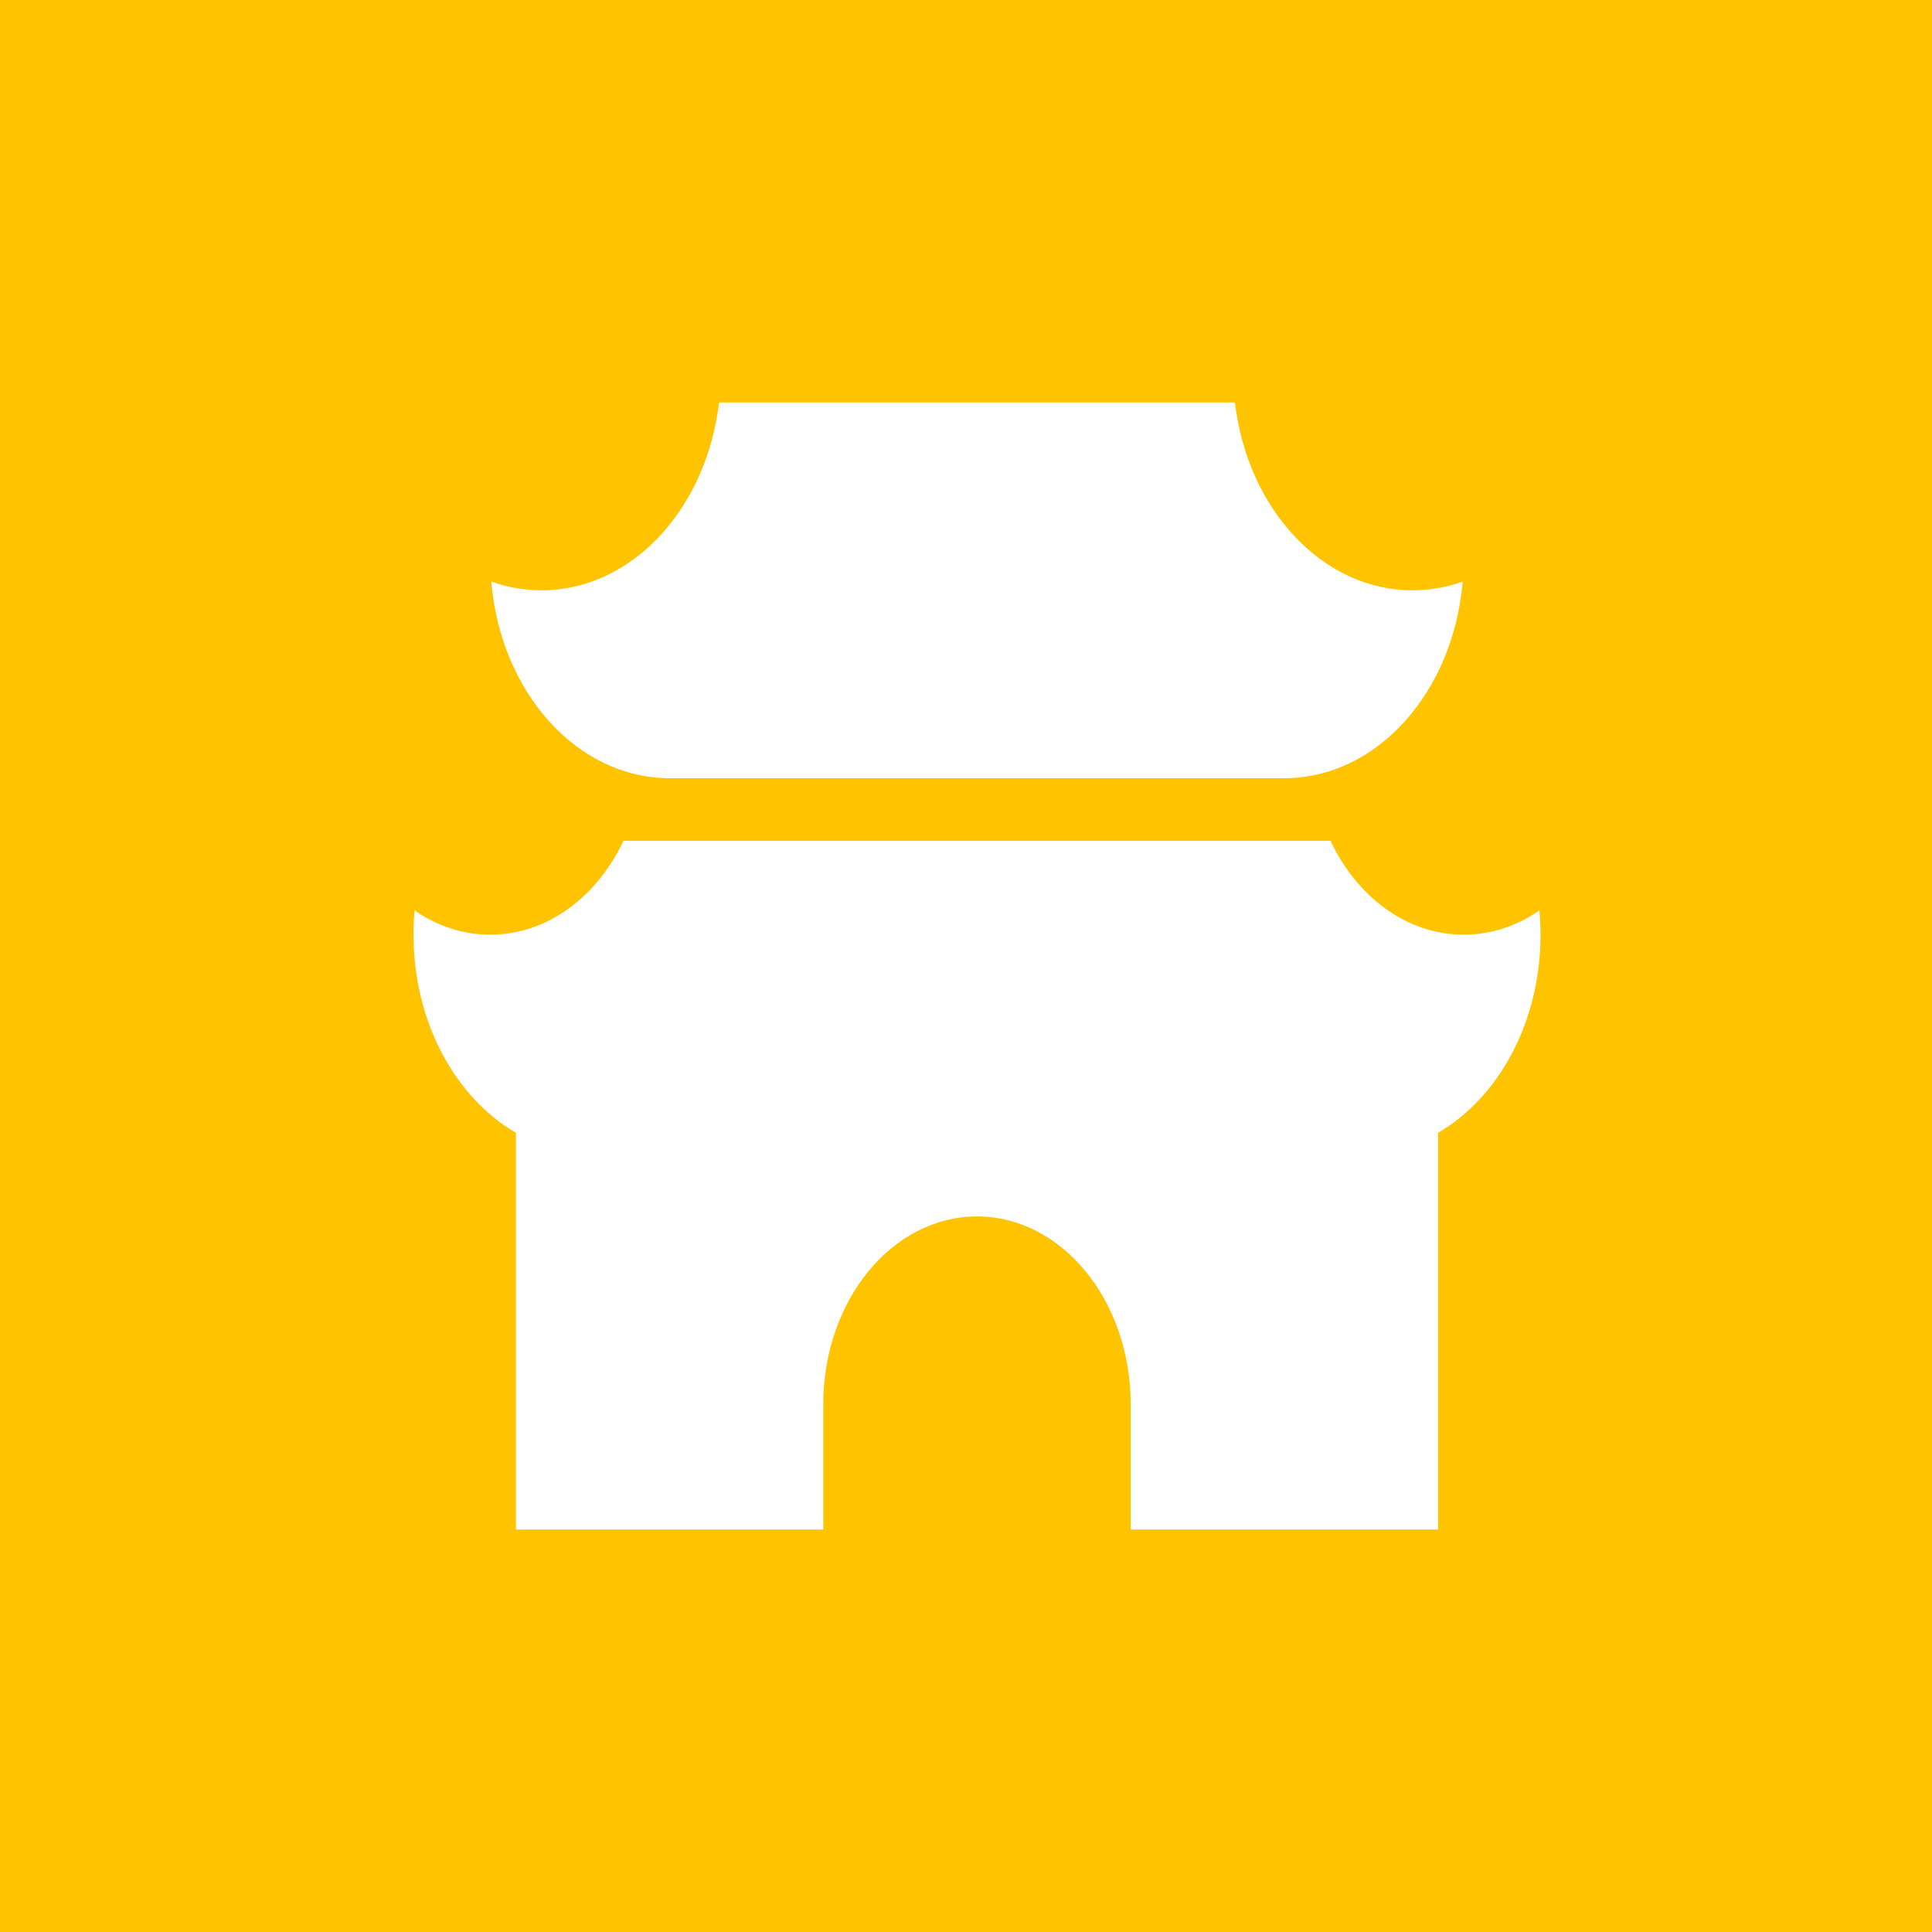 <svg xmlns="http://www.w3.org/2000/svg" xmlns:xlink="http://www.w3.org/1999/xlink" width="24" height="24" viewBox="0 0 24 24" fill="none">    <path     fill="#FFC300"  d="M0 24L24 24L24 0L0 0L0 24Z">    </path>    <path d="M8.932 5L15.341 5C15.499 6.339 16.439 7.333 17.546 7.333C17.757 7.333 17.967 7.297 18.17 7.224C18.053 8.612 17.096 9.667 15.955 9.667L8.318 9.667C7.177 9.667 6.22 8.612 6.103 7.224C6.306 7.297 6.516 7.333 6.728 7.333C7.835 7.333 8.774 6.339 8.932 5ZM19.123 11.309C18.845 11.502 18.524 11.611 18.182 11.611C17.475 11.611 16.858 11.142 16.528 10.445L7.745 10.445C7.415 11.142 6.798 11.611 6.091 11.611C5.749 11.611 5.428 11.502 5.15 11.309C5.141 11.408 5.137 11.509 5.137 11.611C5.137 12.697 5.657 13.635 6.409 14.072L6.409 19L10.227 19L10.227 17.444C10.227 16.156 11.082 15.111 12.137 15.111C13.191 15.111 14.046 16.156 14.046 17.444L14.046 19L17.864 19L17.864 14.072C18.616 13.635 19.137 12.697 19.137 11.611C19.137 11.509 19.132 11.408 19.123 11.309Z"   fill="#FFFFFF" >    </path></svg>